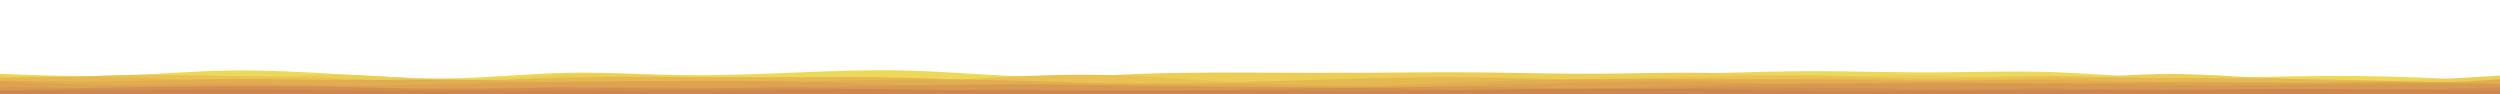 <svg id="visual" viewBox="0 0 8000 300" width="8000" height="300" xmlns="http://www.w3.org/2000/svg" xmlns:xlink="http://www.w3.org/1999/xlink" version="1.1"><path d="M0 236L60.7 238.3C121.3 240.7 242.7 245.3 363.8 242.2C485 239 606 228 727.2 225.8C848.3 223.7 969.7 230.3 1091 237.7C1212.3 245 1333.7 253 1454.8 250.5C1576 248 1697 235 1818.2 232.7C1939.3 230.3 2060.7 238.7 2181.8 240.3C2303 242 2424 237 2545.2 232.2C2666.3 227.3 2787.7 222.7 2909 226C3030.3 229.3 3151.7 240.7 3272.8 244C3394 247.3 3515 242.7 3636.2 242.5C3757.3 242.3 3878.7 246.7 4000 244.8C4121.3 243 4242.7 235 4363.8 236.2C4485 237.3 4606 247.7 4727.2 250.5C4848.3 253.3 4969.7 248.7 5091 244.8C5212.3 241 5333.7 238 5454.8 234.7C5576 231.3 5697 227.7 5818.2 227.8C5939.3 228 6060.7 232 6181.8 231.7C6303 231.3 6424 226.7 6545.2 230C6666.3 233.3 6787.7 244.7 6909 248.3C7030.3 252 7151.7 248 7272.8 245.5C7394 243 7515 242 7636.2 244.8C7757.3 247.7 7878.7 254.3 7939.3 257.7L8000 261L8000 301L7939.3 301C7878.7 301 7757.3 301 7636.2 301C7515 301 7394 301 7272.8 301C7151.7 301 7030.3 301 6909 301C6787.7 301 6666.3 301 6545.2 301C6424 301 6303 301 6181.8 301C6060.7 301 5939.3 301 5818.2 301C5697 301 5576 301 5454.8 301C5333.7 301 5212.3 301 5091 301C4969.7 301 4848.3 301 4727.2 301C4606 301 4485 301 4363.8 301C4242.7 301 4121.3 301 4000 301C3878.7 301 3757.3 301 3636.2 301C3515 301 3394 301 3272.8 301C3151.7 301 3030.3 301 2909 301C2787.7 301 2666.3 301 2545.2 301C2424 301 2303 301 2181.8 301C2060.7 301 1939.3 301 1818.2 301C1697 301 1576 301 1454.8 301C1333.7 301 1212.3 301 1091 301C969.7 301 848.3 301 727.2 301C606 301 485 301 363.8 301C242.7 301 121.3 301 60.7 301L0 301Z" fill="#ecd957"></path><path d="M0 242L60.7 243.2C121.3 244.3 242.7 246.7 363.8 249.7C485 252.7 606 256.3 727.2 252.7C848.3 249 969.7 238 1091 239.3C1212.3 240.7 1333.7 254.3 1454.8 254.8C1576 255.3 1697 242.7 1818.2 238.5C1939.3 234.3 2060.7 238.7 2181.8 243.5C2303 248.3 2424 253.7 2545.2 256C2666.3 258.3 2787.7 257.7 2909 258C3030.3 258.3 3151.7 259.7 3272.8 255.5C3394 251.3 3515 241.7 3636.2 236.8C3757.3 232 3878.7 232 4000 232.3C4121.3 232.7 4242.7 233.3 4363.8 232.8C4485 232.3 4606 230.7 4727.2 231.7C4848.3 232.7 4969.7 236.3 5091 236C5212.3 235.7 5333.7 231.3 5454.8 233.2C5576 235 5697 243 5818.2 243.8C5939.3 244.7 6060.7 238.3 6181.8 241C6303 243.7 6424 255.3 6545.2 254.2C6666.3 253 6787.7 239 6909 237C7030.3 235 7151.7 245 7272.8 251.5C7394 258 7515 261 7636.2 258.8C7757.3 256.7 7878.7 249.3 7939.3 245.7L8000 242L8000 301L7939.3 301C7878.7 301 7757.3 301 7636.2 301C7515 301 7394 301 7272.8 301C7151.7 301 7030.3 301 6909 301C6787.7 301 6666.3 301 6545.2 301C6424 301 6303 301 6181.8 301C6060.7 301 5939.3 301 5818.2 301C5697 301 5576 301 5454.8 301C5333.7 301 5212.3 301 5091 301C4969.7 301 4848.3 301 4727.2 301C4606 301 4485 301 4363.8 301C4242.7 301 4121.3 301 4000 301C3878.7 301 3757.3 301 3636.2 301C3515 301 3394 301 3272.8 301C3151.7 301 3030.3 301 2909 301C2787.7 301 2666.3 301 2545.2 301C2424 301 2303 301 2181.8 301C2060.7 301 1939.3 301 1818.2 301C1697 301 1576 301 1454.8 301C1333.7 301 1212.3 301 1091 301C969.7 301 848.3 301 727.2 301C606 301 485 301 363.8 301C242.7 301 121.3 301 60.7 301L0 301Z" fill="#ebce54"></path><path d="M0 266L60.7 260.7C121.3 255.3 242.7 244.7 363.8 241C485 237.3 606 240.7 727.2 243C848.3 245.3 969.7 246.7 1091 250.8C1212.3 255 1333.7 262 1454.8 260.8C1576 259.7 1697 250.3 1818.2 250C1939.3 249.7 2060.7 258.3 2181.8 263C2303 267.7 2424 268.3 2545.2 268.5C2666.3 268.7 2787.7 268.3 2909 263.3C3030.3 258.3 3151.7 248.7 3272.8 243.5C3394 238.3 3515 237.7 3636.2 243.2C3757.3 248.7 3878.7 260.3 4000 265C4121.3 269.7 4242.7 267.3 4363.8 265.3C4485 263.3 4606 261.7 4727.2 259.3C4848.3 257 4969.7 254 5091 251.8C5212.3 249.7 5333.7 248.3 5454.8 245.8C5576 243.3 5697 239.7 5818.2 241.3C5939.3 243 6060.7 250 6181.8 250C6303 250 6424 243 6545.2 242.7C6666.3 242.3 6787.7 248.7 6909 250C7030.3 251.3 7151.7 247.7 7272.8 250.5C7394 253.3 7515 262.7 7636.2 266.7C7757.3 270.7 7878.7 269.3 7939.3 268.7L8000 268L8000 301L7939.3 301C7878.7 301 7757.3 301 7636.2 301C7515 301 7394 301 7272.8 301C7151.7 301 7030.3 301 6909 301C6787.7 301 6666.3 301 6545.2 301C6424 301 6303 301 6181.8 301C6060.7 301 5939.3 301 5818.2 301C5697 301 5576 301 5454.8 301C5333.7 301 5212.3 301 5091 301C4969.7 301 4848.3 301 4727.2 301C4606 301 4485 301 4363.8 301C4242.7 301 4121.3 301 4000 301C3878.7 301 3757.3 301 3636.2 301C3515 301 3394 301 3272.8 301C3151.7 301 3030.3 301 2909 301C2787.7 301 2666.3 301 2545.2 301C2424 301 2303 301 2181.8 301C2060.7 301 1939.3 301 1818.2 301C1697 301 1576 301 1454.8 301C1333.7 301 1212.3 301 1091 301C969.7 301 848.3 301 727.2 301C606 301 485 301 363.8 301C242.7 301 121.3 301 60.7 301L0 301Z" fill="#e9c253"></path><path d="M0 249L60.7 247.8C121.3 246.7 242.7 244.3 363.8 246.8C485 249.3 606 256.7 727.2 258.5C848.3 260.3 969.7 256.7 1091 257C1212.3 257.3 1333.7 261.7 1454.8 260.2C1576 258.7 1697 251.3 1818.2 248.2C1939.3 245 2060.7 246 2181.8 246.5C2303 247 2424 247 2545.2 246.7C2666.3 246.3 2787.7 245.7 2909 248.8C3030.3 252 3151.7 259 3272.8 262.5C3394 266 3515 266 3636.2 265.7C3757.3 265.3 3878.7 264.7 4000 261.8C4121.3 259 4242.7 254 4363.8 250.8C4485 247.7 4606 246.3 4727.2 247.7C4848.3 249 4969.7 253 5091 257.2C5212.3 261.3 5333.7 265.7 5454.8 263.3C5576 261 5697 252 5818.2 250.7C5939.3 249.3 6060.7 255.7 6181.8 256.5C6303 257.3 6424 252.7 6545.2 250.5C6666.3 248.3 6787.7 248.7 6909 249.2C7030.3 249.7 7151.7 250.3 7272.8 251.8C7394 253.3 7515 255.7 7636.2 258.5C7757.3 261.3 7878.7 264.7 7939.3 266.3L8000 268L8000 301L7939.3 301C7878.7 301 7757.3 301 7636.2 301C7515 301 7394 301 7272.8 301C7151.7 301 7030.3 301 6909 301C6787.7 301 6666.3 301 6545.2 301C6424 301 6303 301 6181.8 301C6060.7 301 5939.3 301 5818.2 301C5697 301 5576 301 5454.8 301C5333.7 301 5212.3 301 5091 301C4969.7 301 4848.3 301 4727.2 301C4606 301 4485 301 4363.8 301C4242.7 301 4121.3 301 4000 301C3878.7 301 3757.3 301 3636.2 301C3515 301 3394 301 3272.8 301C3151.7 301 3030.3 301 2909 301C2787.7 301 2666.3 301 2545.2 301C2424 301 2303 301 2181.8 301C2060.7 301 1939.3 301 1818.2 301C1697 301 1576 301 1454.8 301C1333.7 301 1212.3 301 1091 301C969.7 301 848.3 301 727.2 301C606 301 485 301 363.8 301C242.7 301 121.3 301 60.7 301L0 301Z" fill="#e6b852"></path><path d="M0 258L60.7 258.8C121.3 259.7 242.7 261.3 363.8 259.8C485 258.3 606 253.7 727.2 253C848.3 252.3 969.7 255.7 1091 256C1212.3 256.3 1333.7 253.7 1454.8 254.8C1576 256 1697 261 1818.2 265.7C1939.3 270.3 2060.7 274.7 2181.8 273.8C2303 273 2424 267 2545.2 262.5C2666.3 258 2787.7 255 2909 254.3C3030.3 253.7 3151.7 255.3 3272.8 258.7C3394 262 3515 267 3636.2 268.3C3757.3 269.7 3878.7 267.3 4000 268.7C4121.3 270 4242.7 275 4363.8 274.2C4485 273.3 4606 266.7 4727.2 262C4848.3 257.3 4969.7 254.7 5091 253.7C5212.3 252.7 5333.7 253.3 5454.8 253.5C5576 253.7 5697 253.3 5818.2 254.7C5939.3 256 6060.7 259 6181.8 258.8C6303 258.7 6424 255.3 6545.2 256C6666.3 256.7 6787.7 261.3 6909 262.8C7030.3 264.3 7151.7 262.7 7272.8 264.3C7394 266 7515 271 7636.2 269.8C7757.3 268.7 7878.7 261.3 7939.3 257.7L8000 254L8000 301L7939.3 301C7878.7 301 7757.3 301 7636.2 301C7515 301 7394 301 7272.8 301C7151.7 301 7030.3 301 6909 301C6787.7 301 6666.3 301 6545.2 301C6424 301 6303 301 6181.8 301C6060.7 301 5939.3 301 5818.2 301C5697 301 5576 301 5454.8 301C5333.7 301 5212.3 301 5091 301C4969.7 301 4848.3 301 4727.2 301C4606 301 4485 301 4363.8 301C4242.7 301 4121.3 301 4000 301C3878.7 301 3757.3 301 3636.2 301C3515 301 3394 301 3272.8 301C3151.7 301 3030.3 301 2909 301C2787.7 301 2666.3 301 2545.2 301C2424 301 2303 301 2181.8 301C2060.7 301 1939.3 301 1818.2 301C1697 301 1576 301 1454.8 301C1333.7 301 1212.3 301 1091 301C969.7 301 848.3 301 727.2 301C606 301 485 301 363.8 301C242.7 301 121.3 301 60.7 301L0 301Z" fill="#e2ad51"></path><path d="M0 259L60.7 262.2C121.3 265.3 242.7 271.7 363.8 272.2C485 272.7 606 267.3 727.2 267.3C848.3 267.3 969.7 272.7 1091 273.7C1212.3 274.7 1333.7 271.3 1454.8 268.3C1576 265.3 1697 262.7 1818.2 261.3C1939.3 260 2060.7 260 2181.8 259.5C2303 259 2424 258 2545.2 261C2666.3 264 2787.7 271 2909 272.3C3030.3 273.7 3151.7 269.3 3272.8 269.3C3394 269.3 3515 273.7 3636.2 275.5C3757.3 277.3 3878.7 276.7 4000 277.3C4121.3 278 4242.7 280 4363.8 279.3C4485 278.7 4606 275.3 4727.2 272.2C4848.3 269 4969.7 266 5091 263.8C5212.3 261.7 5333.7 260.3 5454.8 261.8C5576 263.3 5697 267.7 5818.2 267.7C5939.3 267.7 6060.7 263.3 6181.8 263.2C6303 263 6424 267 6545.2 267C6666.3 267 6787.7 263 6909 262.5C7030.3 262 7151.7 265 7272.8 265.2C7394 265.3 7515 262.7 7636.2 262.5C7757.3 262.3 7878.7 264.7 7939.3 265.8L8000 267L8000 301L7939.3 301C7878.7 301 7757.3 301 7636.2 301C7515 301 7394 301 7272.8 301C7151.7 301 7030.3 301 6909 301C6787.7 301 6666.3 301 6545.2 301C6424 301 6303 301 6181.8 301C6060.7 301 5939.3 301 5818.2 301C5697 301 5576 301 5454.8 301C5333.7 301 5212.3 301 5091 301C4969.7 301 4848.3 301 4727.2 301C4606 301 4485 301 4363.8 301C4242.7 301 4121.3 301 4000 301C3878.7 301 3757.3 301 3636.2 301C3515 301 3394 301 3272.8 301C3151.7 301 3030.3 301 2909 301C2787.7 301 2666.3 301 2545.2 301C2424 301 2303 301 2181.8 301C2060.7 301 1939.3 301 1818.2 301C1697 301 1576 301 1454.8 301C1333.7 301 1212.3 301 1091 301C969.7 301 848.3 301 727.2 301C606 301 485 301 363.8 301C242.7 301 121.3 301 60.7 301L0 301Z" fill="#dda351"></path><path d="M0 277L60.7 278.5C121.3 280 242.7 283 363.8 282.3C485 281.7 606 277.3 727.2 277.2C848.3 277 969.7 281 1091 282.7C1212.3 284.3 1333.7 283.7 1454.8 282.3C1576 281 1697 279 1818.2 278.8C1939.3 278.7 2060.7 280.3 2181.8 280.8C2303 281.3 2424 280.7 2545.2 279.3C2666.3 278 2787.7 276 2909 274C3030.3 272 3151.7 270 3272.8 270.2C3394 270.3 3515 272.7 3636.2 274.3C3757.3 276 3878.7 277 4000 278.3C4121.3 279.7 4242.7 281.3 4363.8 280.5C4485 279.7 4606 276.3 4727.2 277.3C4848.3 278.3 4969.7 283.7 5091 283C5212.3 282.3 5333.7 275.7 5454.8 272C5576 268.3 5697 267.7 5818.2 267.5C5939.3 267.3 6060.7 267.7 6181.8 267.5C6303 267.3 6424 266.7 6545.2 267.2C6666.3 267.7 6787.7 269.3 6909 270.7C7030.3 272 7151.7 273 7272.8 272.3C7394 271.7 7515 269.3 7636.2 268.5C7757.3 267.7 7878.7 268.3 7939.3 268.7L8000 269L8000 301L7939.3 301C7878.7 301 7757.3 301 7636.2 301C7515 301 7394 301 7272.8 301C7151.7 301 7030.3 301 6909 301C6787.7 301 6666.3 301 6545.2 301C6424 301 6303 301 6181.8 301C6060.7 301 5939.3 301 5818.2 301C5697 301 5576 301 5454.8 301C5333.7 301 5212.3 301 5091 301C4969.7 301 4848.3 301 4727.2 301C4606 301 4485 301 4363.8 301C4242.7 301 4121.3 301 4000 301C3878.7 301 3757.3 301 3636.2 301C3515 301 3394 301 3272.8 301C3151.7 301 3030.3 301 2909 301C2787.7 301 2666.3 301 2545.2 301C2424 301 2303 301 2181.8 301C2060.7 301 1939.3 301 1818.2 301C1697 301 1576 301 1454.8 301C1333.7 301 1212.3 301 1091 301C969.7 301 848.3 301 727.2 301C606 301 485 301 363.8 301C242.7 301 121.3 301 60.7 301L0 301Z" fill="#d89951"></path><path d="M0 290L60.7 288.2C121.3 286.3 242.7 282.7 363.8 280.2C485 277.7 606 276.3 727.2 275.8C848.3 275.3 969.7 275.7 1091 278.2C1212.3 280.7 1333.7 285.3 1454.8 285.3C1576 285.3 1697 280.7 1818.2 280.3C1939.3 280 2060.7 284 2181.8 283.8C2303 283.7 2424 279.3 2545.2 280.2C2666.3 281 2787.7 287 2909 288.3C3030.3 289.7 3151.7 286.3 3272.8 286.2C3394 286 3515 289 3636.2 289.8C3757.3 290.7 3878.7 289.3 4000 286.8C4121.3 284.3 4242.7 280.7 4363.8 281.5C4485 282.3 4606 287.7 4727.2 289.8C4848.3 292 4969.7 291 5091 288.7C5212.3 286.3 5333.7 282.7 5454.8 280.8C5576 279 5697 279 5818.2 280.5C5939.3 282 6060.7 285 6181.8 285.2C6303 285.3 6424 282.7 6545.2 283C6666.3 283.3 6787.7 286.7 6909 287.3C7030.3 288 7151.7 286 7272.8 285.8C7394 285.7 7515 287.3 7636.2 286.5C7757.3 285.7 7878.7 282.3 7939.3 280.7L8000 279L8000 301L7939.3 301C7878.7 301 7757.3 301 7636.2 301C7515 301 7394 301 7272.8 301C7151.7 301 7030.3 301 6909 301C6787.7 301 6666.3 301 6545.2 301C6424 301 6303 301 6181.8 301C6060.7 301 5939.3 301 5818.2 301C5697 301 5576 301 5454.8 301C5333.7 301 5212.3 301 5091 301C4969.7 301 4848.3 301 4727.2 301C4606 301 4485 301 4363.8 301C4242.7 301 4121.3 301 4000 301C3878.7 301 3757.3 301 3636.2 301C3515 301 3394 301 3272.8 301C3151.7 301 3030.3 301 2909 301C2787.7 301 2666.3 301 2545.2 301C2424 301 2303 301 2181.8 301C2060.7 301 1939.3 301 1818.2 301C1697 301 1576 301 1454.8 301C1333.7 301 1212.3 301 1091 301C969.7 301 848.3 301 727.2 301C606 301 485 301 363.8 301C242.7 301 121.3 301 60.7 301L0 301Z" fill="#d28f51"></path><path d="M0 290L60.7 290C121.3 290 242.7 290 363.8 289C485 288 606 286 727.2 285.8C848.3 285.7 969.7 287.3 1091 289C1212.3 290.7 1333.7 292.3 1454.8 292C1576 291.7 1697 289.3 1818.2 289.2C1939.3 289 2060.7 291 2181.8 290.8C2303 290.7 2424 288.3 2545.2 287C2666.3 285.7 2787.7 285.3 2909 286.5C3030.3 287.7 3151.7 290.3 3272.8 291C3394 291.7 3515 290.3 3636.2 289.5C3757.3 288.7 3878.7 288.3 4000 289.2C4121.3 290 4242.7 292 4363.8 291.8C4485 291.7 4606 289.3 4727.2 287.5C4848.3 285.7 4969.7 284.3 5091 283.8C5212.3 283.3 5333.7 283.7 5454.8 285.3C5576 287 5697 290 5818.2 291.2C5939.3 292.3 6060.7 291.7 6181.8 290.8C6303 290 6424 289 6545.2 288.8C6666.3 288.7 6787.7 289.3 6909 288.7C7030.3 288 7151.7 286 7272.8 285.5C7394 285 7515 286 7636.2 287C7757.3 288 7878.7 289 7939.3 289.5L8000 290L8000 301L7939.3 301C7878.7 301 7757.3 301 7636.2 301C7515 301 7394 301 7272.8 301C7151.7 301 7030.3 301 6909 301C6787.7 301 6666.3 301 6545.2 301C6424 301 6303 301 6181.8 301C6060.7 301 5939.3 301 5818.2 301C5697 301 5576 301 5454.8 301C5333.7 301 5212.3 301 5091 301C4969.7 301 4848.3 301 4727.2 301C4606 301 4485 301 4363.8 301C4242.7 301 4121.3 301 4000 301C3878.7 301 3757.3 301 3636.2 301C3515 301 3394 301 3272.8 301C3151.7 301 3030.3 301 2909 301C2787.7 301 2666.3 301 2545.2 301C2424 301 2303 301 2181.8 301C2060.7 301 1939.3 301 1818.2 301C1697 301 1576 301 1454.8 301C1333.7 301 1212.3 301 1091 301C969.7 301 848.3 301 727.2 301C606 301 485 301 363.8 301C242.7 301 121.3 301 60.7 301L0 301Z" fill="#cb8651"></path></svg>